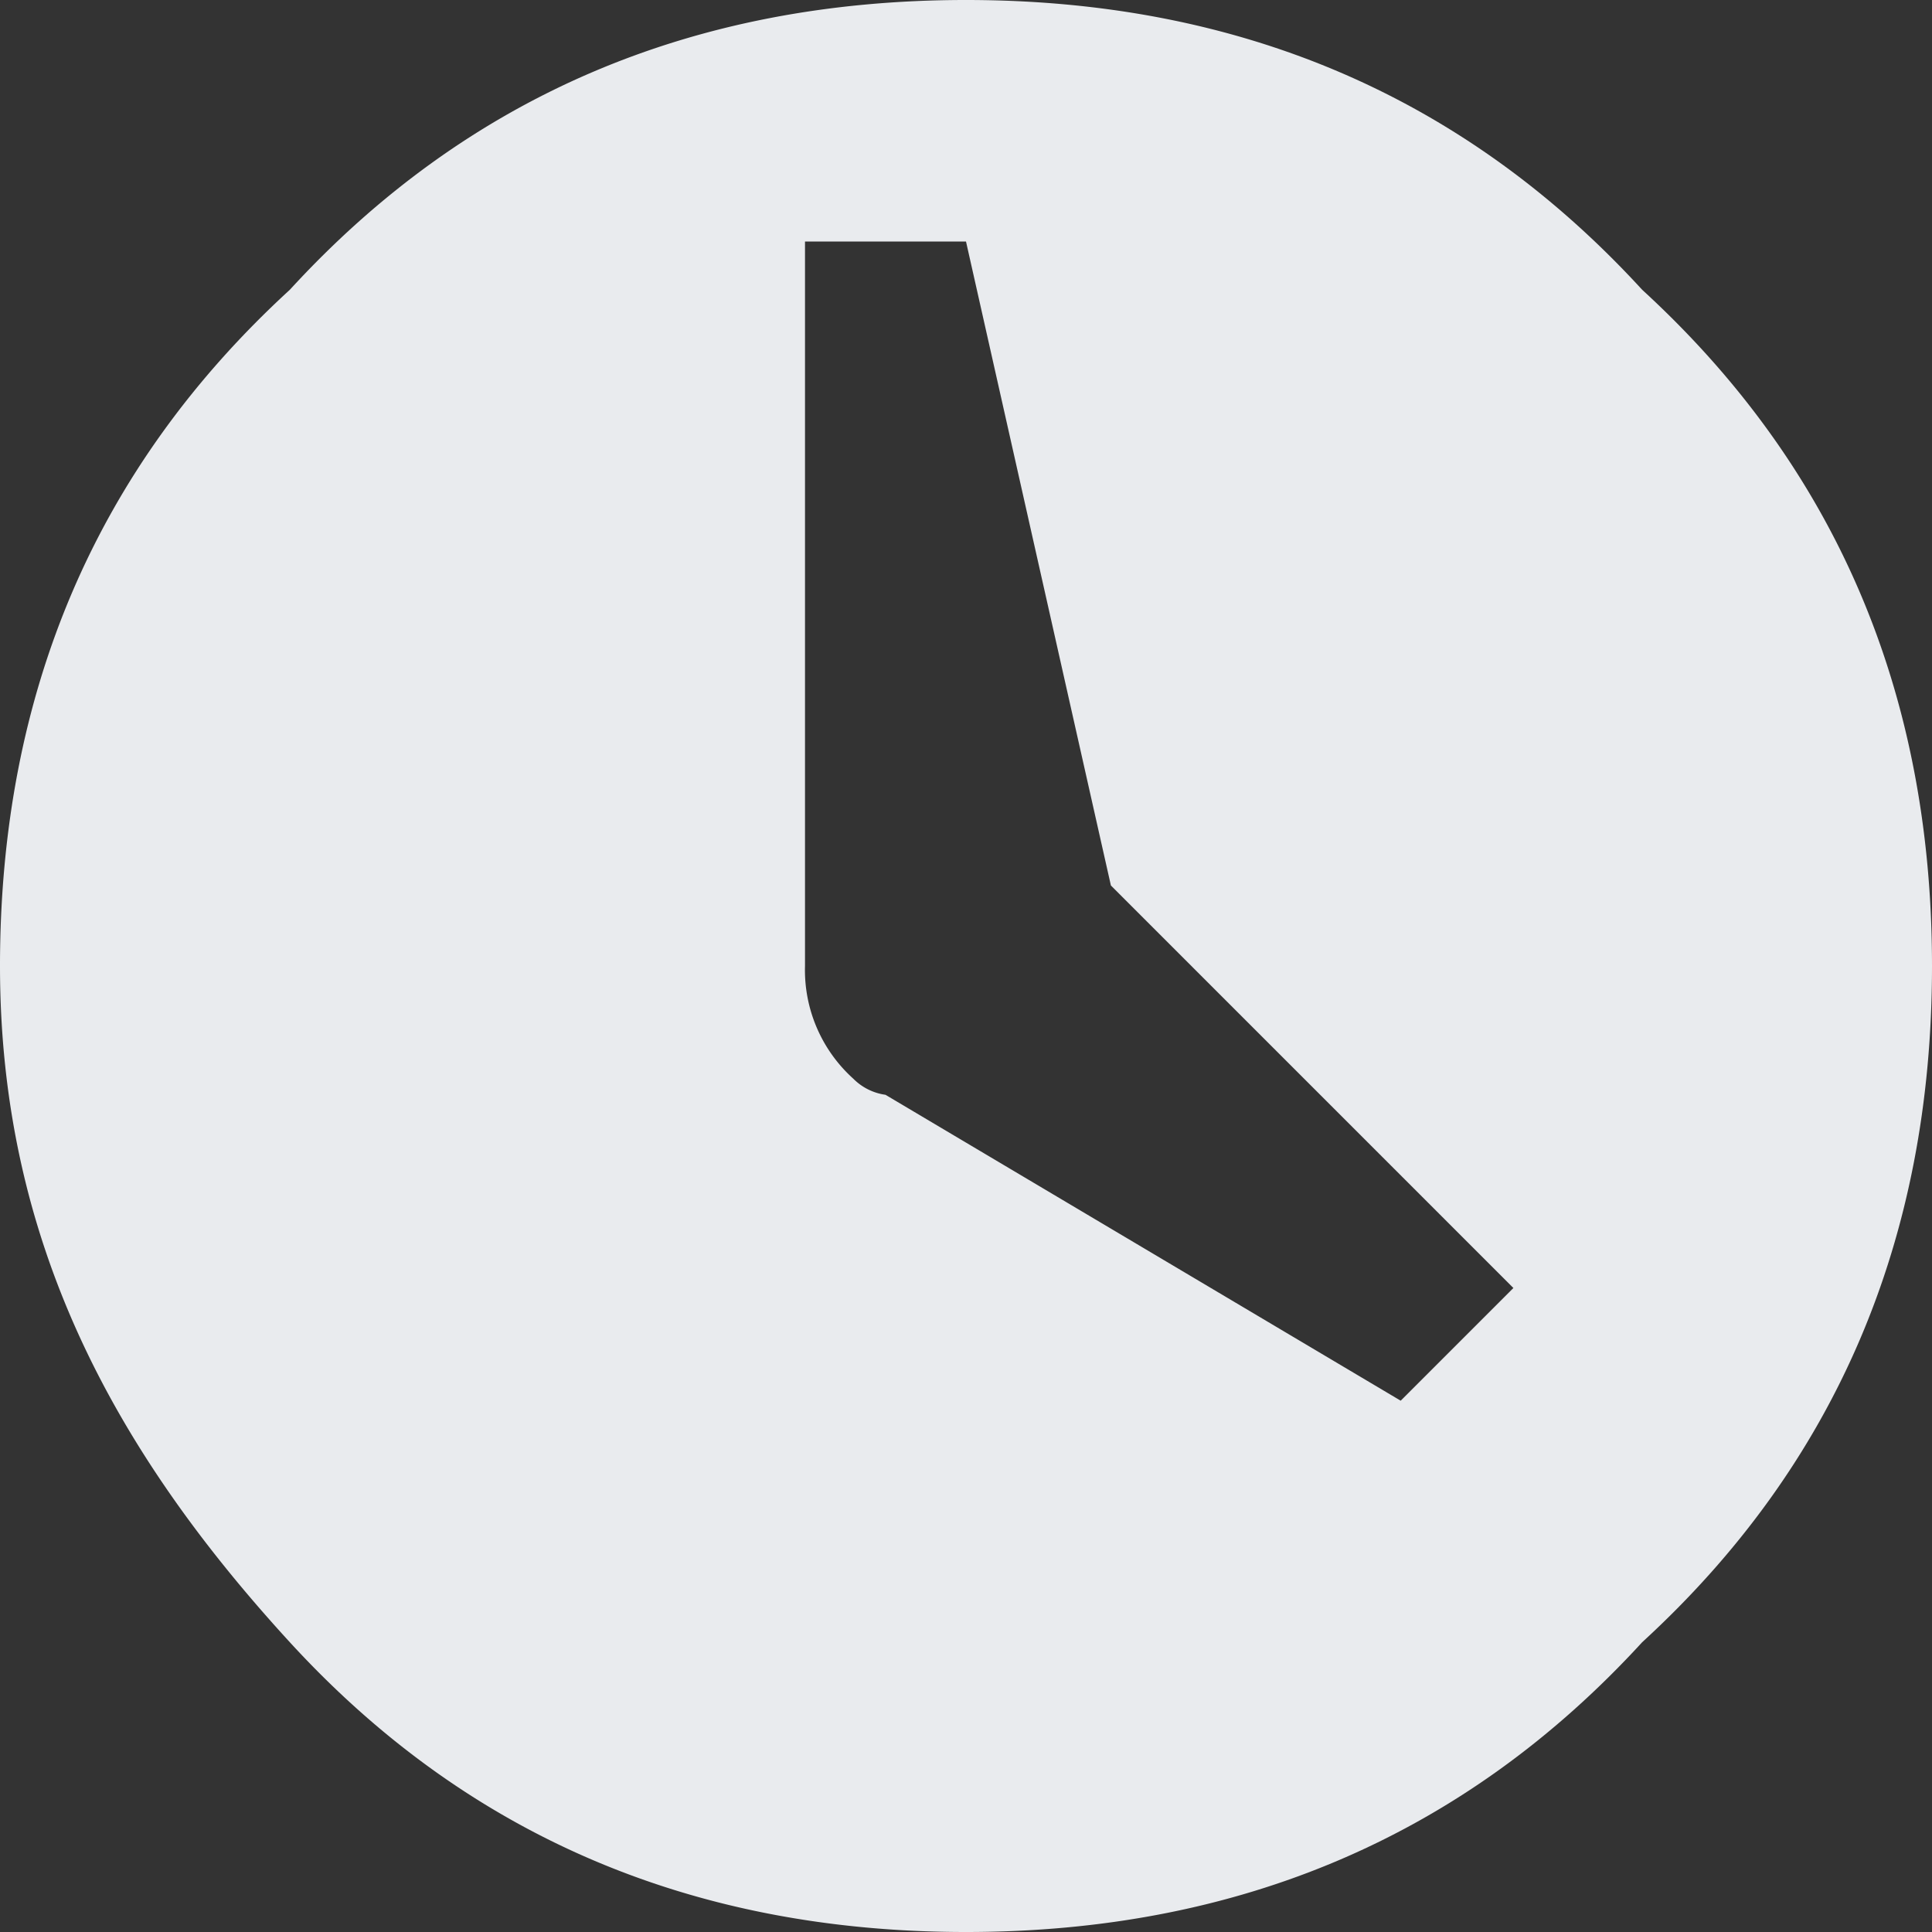 <svg xmlns="http://www.w3.org/2000/svg" viewBox="0 0 102 102">
  <rect x="0" y="0" width="102" height="102" fill="#333333" stroke="none"/>
  <defs>
    <style>
      .cls-1 {
        fill: #e9ebee;
      }
    </style>
  </defs>
  <g id="Time" transform="translate(-580 -506)">
    <path id="패스_13" data-name="패스 13" class="cls-1" d="M15.3,15.3Q29.325,0,51,0T86.7,15.3Q102,29.325,102,51T86.7,86.7Q72.675,102,51,102T15.3,86.7C5.95,76.5,0,65.45,0,51S5.1,24.65,15.3,15.3ZM73.95,73.95,79.9,68,58.65,46.75,51,12.75H42.5V51a7.717,7.717,0,0,0,2.55,5.95,2.968,2.968,0,0,0,1.7.85Z" transform="translate(580 506)"/>
  </g>
</svg>
